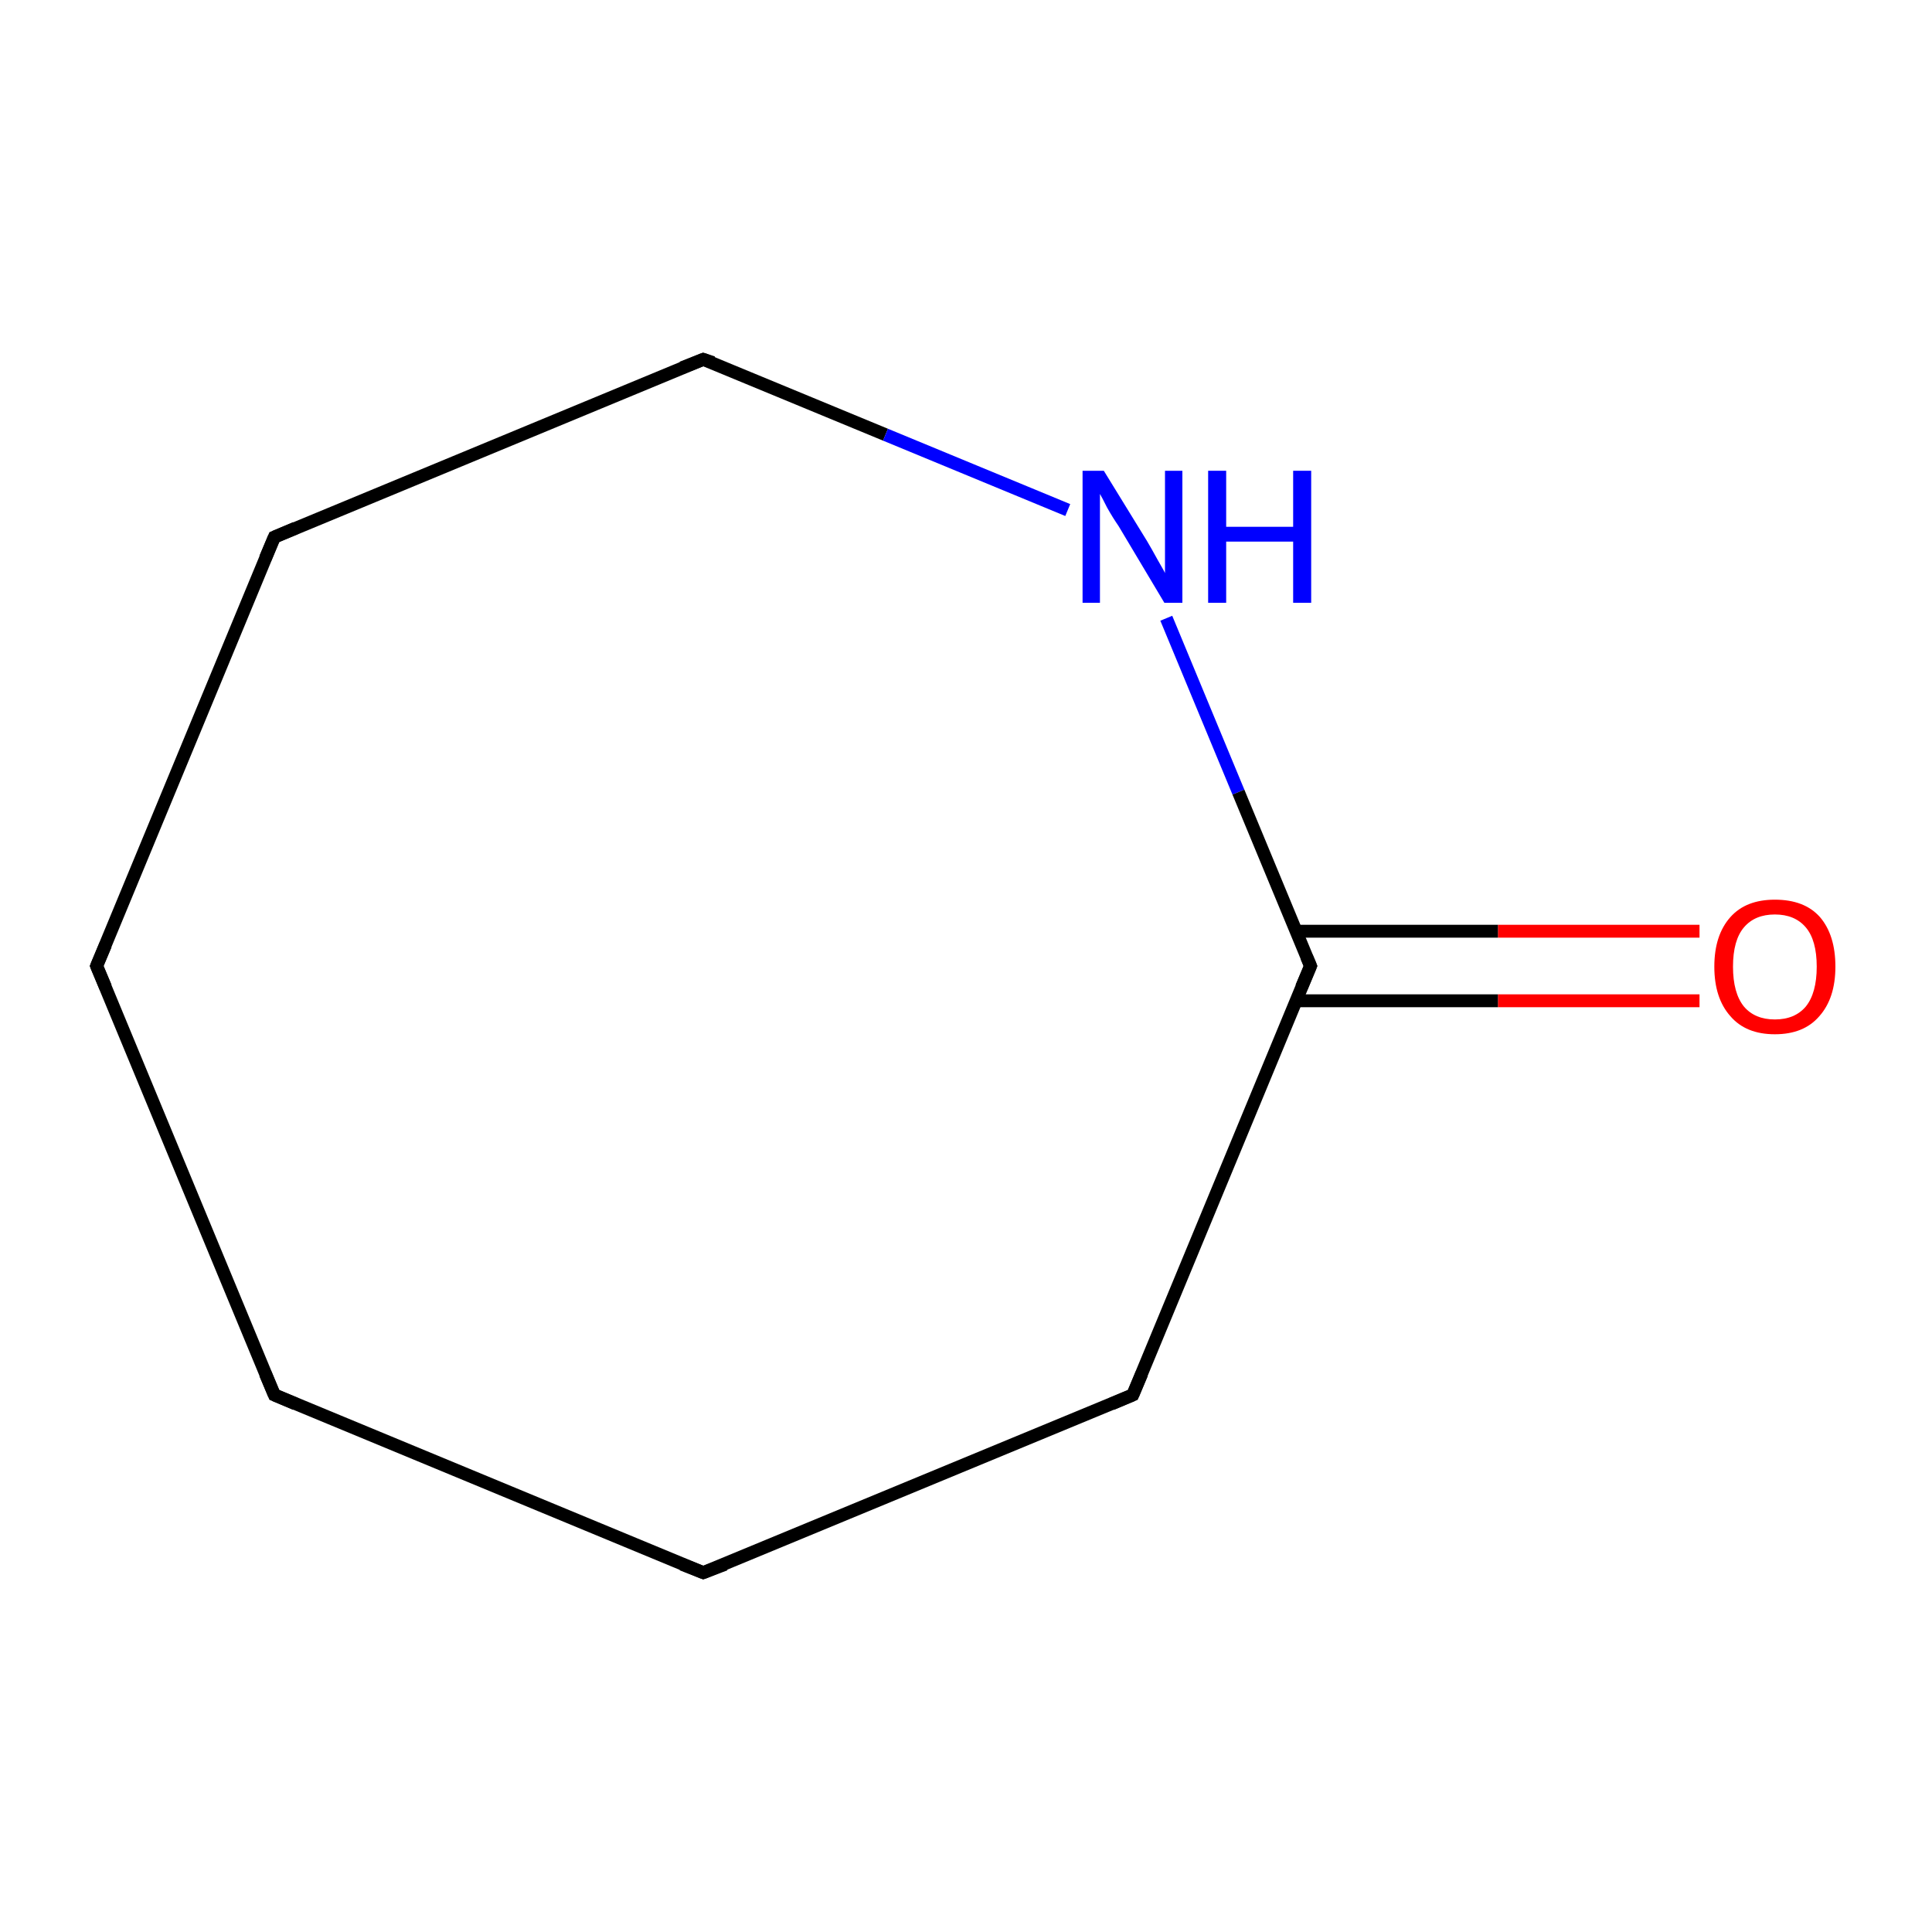 <?xml version='1.0' encoding='iso-8859-1'?>
<svg version='1.1' baseProfile='full'
              xmlns='http://www.w3.org/2000/svg'
                      xmlns:rdkit='http://www.rdkit.org/xml'
                      xmlns:xlink='http://www.w3.org/1999/xlink'
                  xml:space='preserve'
width='300px' height='300px' viewBox='0 0 300 300'>
<!-- END OF HEADER -->
<rect style='opacity:1.0;fill:#FFFFFF;stroke:none' width='300.0' height='300.0' x='0.0' y='0.0'> </rect>
<path class='bond-0 atom-0 atom-1' d='M 263.9,155.4 L 232.6,155.4' style='fill:none;fill-rule:evenodd;stroke:#FF0000;stroke-width:2.0px;stroke-linecap:butt;stroke-linejoin:miter;stroke-opacity:1' />
<path class='bond-0 atom-0 atom-1' d='M 232.6,155.4 L 201.2,155.4' style='fill:none;fill-rule:evenodd;stroke:#000000;stroke-width:2.0px;stroke-linecap:butt;stroke-linejoin:miter;stroke-opacity:1' />
<path class='bond-0 atom-0 atom-1' d='M 263.9,144.6 L 232.6,144.6' style='fill:none;fill-rule:evenodd;stroke:#FF0000;stroke-width:2.0px;stroke-linecap:butt;stroke-linejoin:miter;stroke-opacity:1' />
<path class='bond-0 atom-0 atom-1' d='M 232.6,144.6 L 201.2,144.6' style='fill:none;fill-rule:evenodd;stroke:#000000;stroke-width:2.0px;stroke-linecap:butt;stroke-linejoin:miter;stroke-opacity:1' />
<path class='bond-1 atom-1 atom-2' d='M 203.5,150.0 L 175.9,216.6' style='fill:none;fill-rule:evenodd;stroke:#000000;stroke-width:2.0px;stroke-linecap:butt;stroke-linejoin:miter;stroke-opacity:1' />
<path class='bond-2 atom-2 atom-3' d='M 175.9,216.6 L 109.2,244.2' style='fill:none;fill-rule:evenodd;stroke:#000000;stroke-width:2.0px;stroke-linecap:butt;stroke-linejoin:miter;stroke-opacity:1' />
<path class='bond-3 atom-3 atom-4' d='M 109.2,244.2 L 42.6,216.6' style='fill:none;fill-rule:evenodd;stroke:#000000;stroke-width:2.0px;stroke-linecap:butt;stroke-linejoin:miter;stroke-opacity:1' />
<path class='bond-4 atom-4 atom-5' d='M 42.6,216.6 L 15.0,150.0' style='fill:none;fill-rule:evenodd;stroke:#000000;stroke-width:2.0px;stroke-linecap:butt;stroke-linejoin:miter;stroke-opacity:1' />
<path class='bond-5 atom-5 atom-6' d='M 15.0,150.0 L 42.6,83.4' style='fill:none;fill-rule:evenodd;stroke:#000000;stroke-width:2.0px;stroke-linecap:butt;stroke-linejoin:miter;stroke-opacity:1' />
<path class='bond-6 atom-6 atom-7' d='M 42.6,83.4 L 109.2,55.8' style='fill:none;fill-rule:evenodd;stroke:#000000;stroke-width:2.0px;stroke-linecap:butt;stroke-linejoin:miter;stroke-opacity:1' />
<path class='bond-7 atom-7 atom-8' d='M 109.2,55.8 L 137.5,67.5' style='fill:none;fill-rule:evenodd;stroke:#000000;stroke-width:2.0px;stroke-linecap:butt;stroke-linejoin:miter;stroke-opacity:1' />
<path class='bond-7 atom-7 atom-8' d='M 137.5,67.5 L 165.8,79.2' style='fill:none;fill-rule:evenodd;stroke:#0000FF;stroke-width:2.0px;stroke-linecap:butt;stroke-linejoin:miter;stroke-opacity:1' />
<path class='bond-8 atom-8 atom-1' d='M 181.1,96.0 L 192.3,123.0' style='fill:none;fill-rule:evenodd;stroke:#0000FF;stroke-width:2.0px;stroke-linecap:butt;stroke-linejoin:miter;stroke-opacity:1' />
<path class='bond-8 atom-8 atom-1' d='M 192.3,123.0 L 203.5,150.0' style='fill:none;fill-rule:evenodd;stroke:#000000;stroke-width:2.0px;stroke-linecap:butt;stroke-linejoin:miter;stroke-opacity:1' />
<path d='M 202.1,153.3 L 203.5,150.0 L 202.9,148.6' style='fill:none;stroke:#000000;stroke-width:2.0px;stroke-linecap:butt;stroke-linejoin:miter;stroke-miterlimit:10;stroke-opacity:1;' />
<path d='M 177.3,213.3 L 175.9,216.6 L 172.6,218.0' style='fill:none;stroke:#000000;stroke-width:2.0px;stroke-linecap:butt;stroke-linejoin:miter;stroke-miterlimit:10;stroke-opacity:1;' />
<path d='M 112.6,242.9 L 109.2,244.2 L 105.9,242.9' style='fill:none;stroke:#000000;stroke-width:2.0px;stroke-linecap:butt;stroke-linejoin:miter;stroke-miterlimit:10;stroke-opacity:1;' />
<path d='M 45.9,218.0 L 42.6,216.6 L 41.2,213.3' style='fill:none;stroke:#000000;stroke-width:2.0px;stroke-linecap:butt;stroke-linejoin:miter;stroke-miterlimit:10;stroke-opacity:1;' />
<path d='M 16.4,153.3 L 15.0,150.0 L 16.4,146.7' style='fill:none;stroke:#000000;stroke-width:2.0px;stroke-linecap:butt;stroke-linejoin:miter;stroke-miterlimit:10;stroke-opacity:1;' />
<path d='M 41.2,86.7 L 42.6,83.4 L 45.9,82.0' style='fill:none;stroke:#000000;stroke-width:2.0px;stroke-linecap:butt;stroke-linejoin:miter;stroke-miterlimit:10;stroke-opacity:1;' />
<path d='M 105.9,57.1 L 109.2,55.8 L 110.7,56.3' style='fill:none;stroke:#000000;stroke-width:2.0px;stroke-linecap:butt;stroke-linejoin:miter;stroke-miterlimit:10;stroke-opacity:1;' />
<path class='atom-0' d='M 266.2 150.1
Q 266.2 145.2, 268.7 142.4
Q 271.1 139.7, 275.6 139.7
Q 280.2 139.7, 282.6 142.4
Q 285.0 145.2, 285.0 150.1
Q 285.0 155.0, 282.5 157.8
Q 280.1 160.6, 275.6 160.6
Q 271.1 160.6, 268.7 157.8
Q 266.2 155.0, 266.2 150.1
M 275.6 158.3
Q 278.7 158.3, 280.4 156.3
Q 282.1 154.2, 282.1 150.1
Q 282.1 146.0, 280.4 144.0
Q 278.7 142.0, 275.6 142.0
Q 272.5 142.0, 270.8 144.0
Q 269.1 146.0, 269.1 150.1
Q 269.1 154.2, 270.8 156.3
Q 272.5 158.3, 275.6 158.3
' fill='#FF0000'/>
<path class='atom-8' d='M 171.4 73.1
L 178.1 84.0
Q 178.7 85.0, 179.8 87.0
Q 180.9 88.9, 180.9 89.0
L 180.9 73.1
L 183.6 73.1
L 183.6 93.6
L 180.8 93.6
L 173.7 81.7
Q 172.8 80.4, 171.9 78.8
Q 171.1 77.2, 170.8 76.7
L 170.8 93.6
L 168.1 93.6
L 168.1 73.1
L 171.4 73.1
' fill='#0000FF'/>
<path class='atom-8' d='M 187.6 73.1
L 190.4 73.1
L 190.4 81.8
L 200.8 81.8
L 200.8 73.1
L 203.6 73.1
L 203.6 93.6
L 200.8 93.6
L 200.8 84.1
L 190.4 84.1
L 190.4 93.6
L 187.6 93.6
L 187.6 73.1
' fill='#0000FF'/>
</svg>
